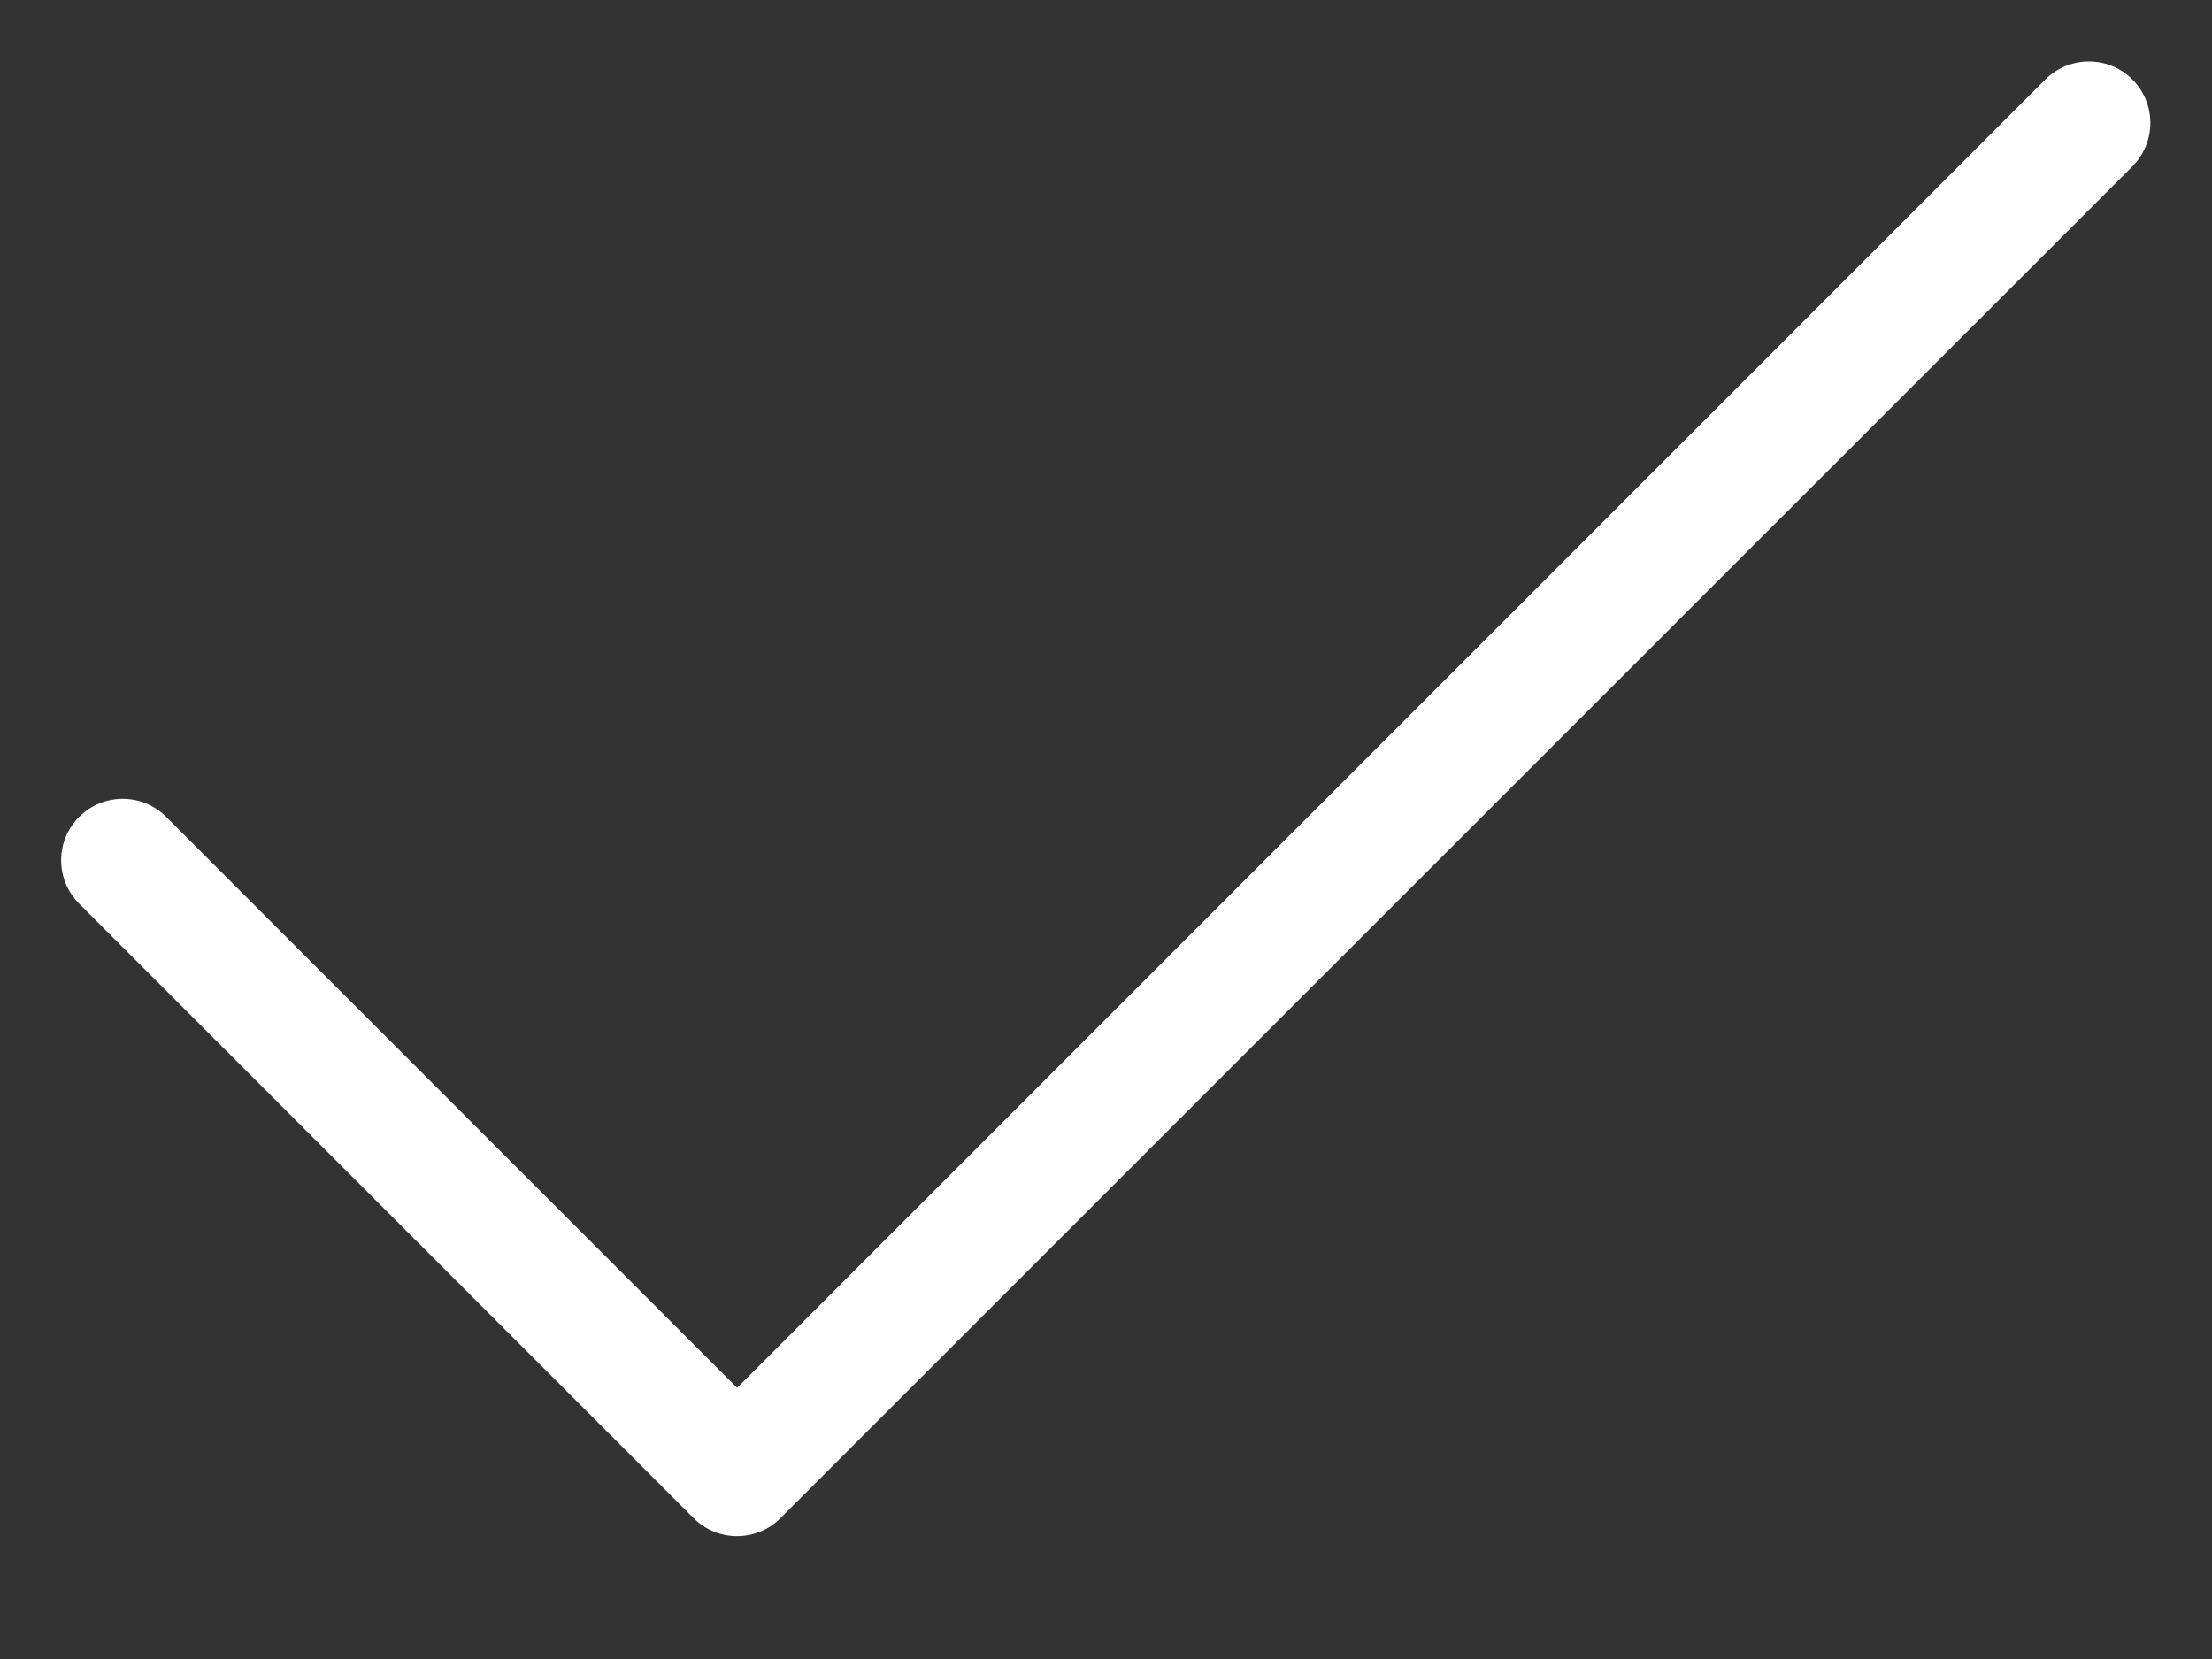 <svg width="12" height="9" viewBox="0 0 12 9" fill="none" xmlns="http://www.w3.org/2000/svg">
<rect x="0" y="0" width="12" height="9" fill="#333333" stroke="none"/>
<path fill-rule="evenodd" clip-rule="evenodd" d="M11.568 0.431C11.698 0.561 11.698 0.772 11.568 0.903L4.234 8.236C4.104 8.366 3.893 8.366 3.763 8.236L0.43 4.903C0.299 4.772 0.299 4.561 0.43 4.431C0.56 4.301 0.771 4.301 0.901 4.431L3.999 7.529L11.096 0.431C11.226 0.301 11.438 0.301 11.568 0.431Z" fill="white"/>
</svg>
